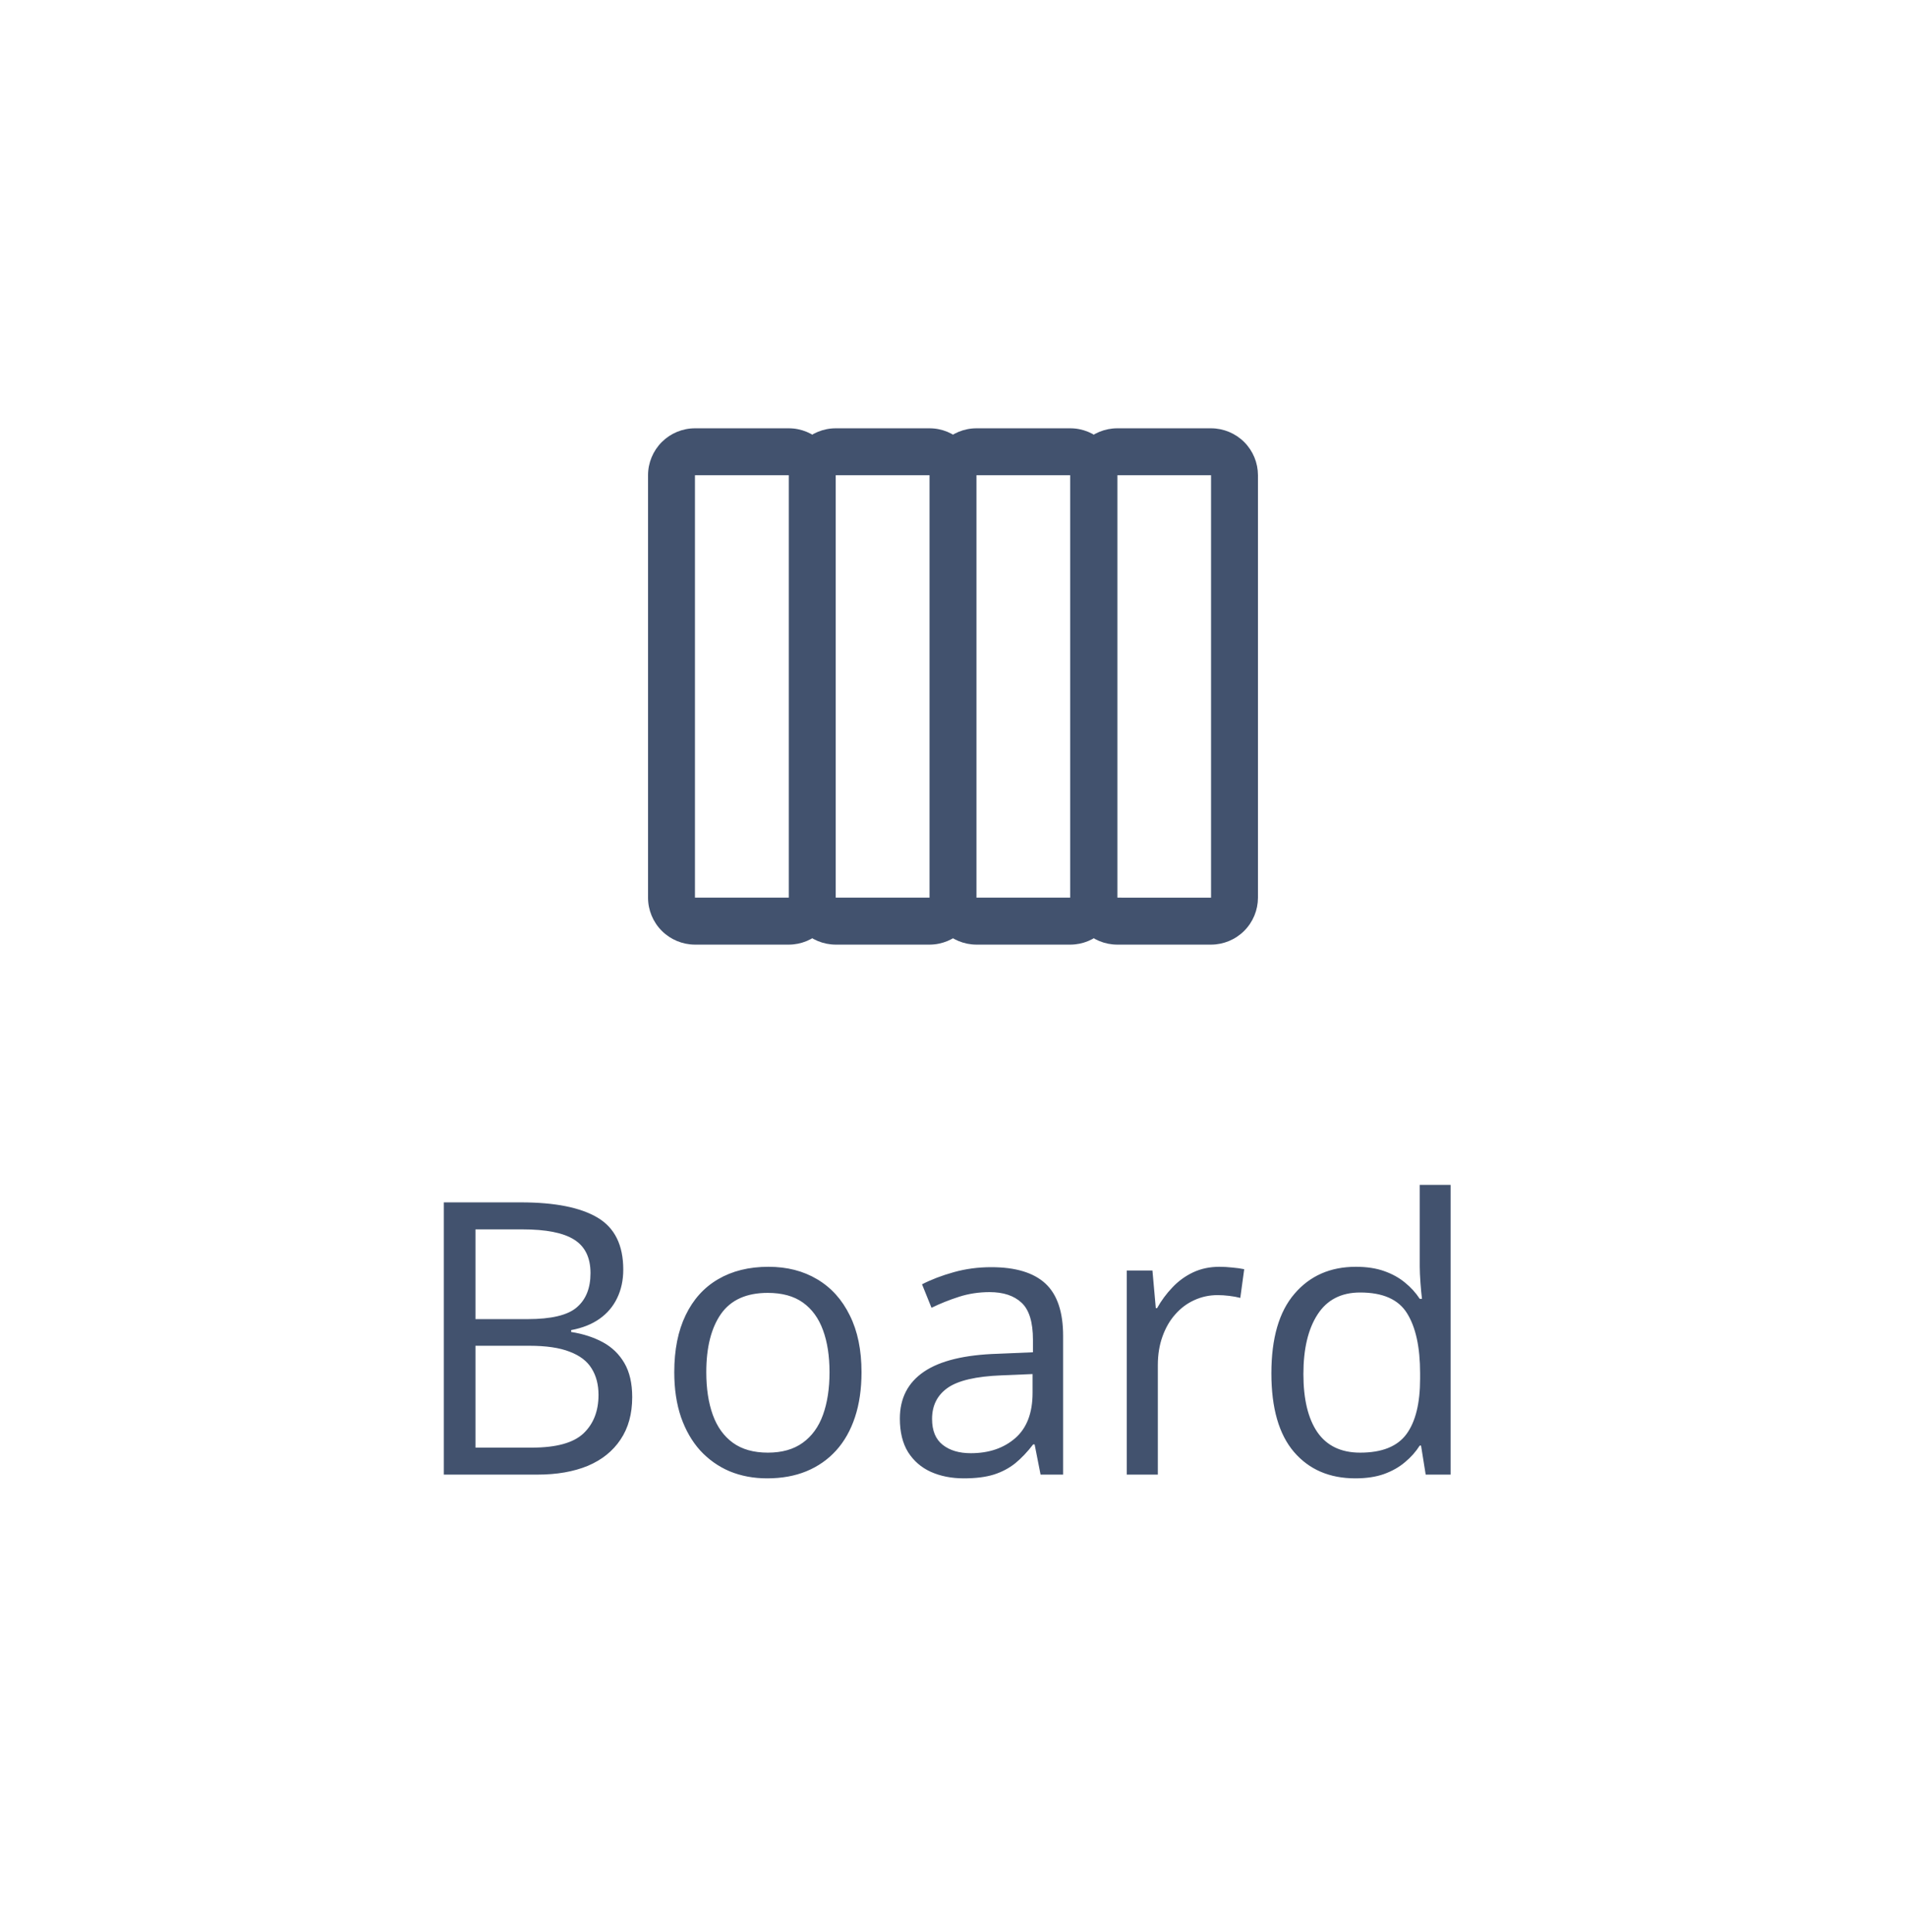 <svg width="75" height="76" viewBox="0 0 75 76" fill="none" xmlns="http://www.w3.org/2000/svg">
<path d="M43.962 18.692L43.962 35.307C43.961 35.797 43.766 36.266 43.42 36.612C43.074 36.959 42.605 37.153 42.115 37.154L38.423 37.154C37.934 37.153 37.464 36.959 37.118 36.612C36.772 36.266 36.577 35.797 36.577 35.307L36.577 18.692C36.577 18.203 36.772 17.733 37.118 17.387C37.464 17.041 37.934 16.846 38.423 16.846L42.115 16.846C42.605 16.846 43.074 17.041 43.42 17.387C43.766 17.733 43.961 18.203 43.962 18.692ZM38.423 35.307L42.115 35.307L42.115 18.692L38.423 18.692L38.423 35.307ZM38.423 18.692L38.423 35.307C38.423 35.797 38.228 36.266 37.882 36.612C37.536 36.958 37.066 37.153 36.577 37.154L32.885 37.154C32.395 37.153 31.926 36.958 31.58 36.612C31.234 36.266 31.039 35.797 31.038 35.307L31.038 18.692C31.039 18.203 31.234 17.733 31.58 17.387C31.926 17.041 32.395 16.846 32.885 16.846L36.577 16.846C37.066 16.846 37.536 17.041 37.882 17.387C38.228 17.733 38.423 18.203 38.423 18.692ZM32.885 35.307L36.577 35.307L36.577 18.692L32.885 18.692L32.885 35.307ZM32.885 18.692L32.885 35.307C32.884 35.797 32.69 36.266 32.343 36.612C31.997 36.958 31.528 37.153 31.038 37.154L27.346 37.154C26.857 37.153 26.387 36.958 26.041 36.612C25.695 36.266 25.5 35.797 25.5 35.307L25.5 18.692C25.5 18.203 25.695 17.733 26.041 17.387C26.387 17.041 26.857 16.846 27.346 16.846L31.038 16.846C31.528 16.846 31.997 17.041 32.343 17.387C32.69 17.733 32.884 18.203 32.885 18.692ZM27.346 35.307L31.038 35.307L31.038 18.692L27.346 18.692L27.346 35.307Z" fill="#42526E"/>
<path d="M49.5 18.692L49.5 35.308C49.499 35.797 49.305 36.266 48.959 36.612C48.613 36.959 48.143 37.153 47.654 37.154L43.962 37.154C43.472 37.153 43.003 36.959 42.657 36.612C42.31 36.266 42.116 35.797 42.115 35.307L42.115 18.692C42.116 18.203 42.31 17.733 42.657 17.387C43.003 17.041 43.472 16.847 43.962 16.846L47.654 16.846C48.143 16.847 48.613 17.041 48.959 17.387C49.305 17.733 49.499 18.203 49.5 18.692ZM43.962 35.307L47.654 35.308L47.654 18.692L43.962 18.692L43.962 35.307Z" fill="#42526E"/>
<path d="M17.465 47.292H20.497C21.835 47.292 22.841 47.492 23.515 47.893C24.189 48.293 24.525 48.974 24.525 49.936C24.525 50.351 24.445 50.725 24.284 51.057C24.127 51.384 23.898 51.655 23.595 51.87C23.293 52.084 22.919 52.233 22.475 52.316V52.39C22.943 52.463 23.358 52.597 23.72 52.792C24.081 52.988 24.364 53.261 24.569 53.613C24.774 53.964 24.877 54.411 24.877 54.953C24.877 55.612 24.723 56.169 24.416 56.623C24.113 57.077 23.683 57.421 23.127 57.656C22.57 57.885 21.911 58 21.149 58H17.465V47.292ZM18.71 51.884H20.761C21.693 51.884 22.338 51.73 22.694 51.423C23.056 51.115 23.236 50.666 23.236 50.075C23.236 49.465 23.021 49.025 22.592 48.757C22.167 48.488 21.488 48.354 20.556 48.354H18.71V51.884ZM18.71 52.932V56.938H20.936C21.889 56.938 22.562 56.752 22.958 56.381C23.354 56.005 23.551 55.5 23.551 54.865C23.551 54.46 23.461 54.113 23.28 53.825C23.105 53.537 22.816 53.317 22.416 53.166C22.02 53.01 21.491 52.932 20.827 52.932H18.71ZM33.9 53.972C33.9 54.631 33.815 55.219 33.644 55.737C33.473 56.254 33.227 56.691 32.904 57.048C32.582 57.404 32.191 57.678 31.732 57.868C31.278 58.054 30.763 58.147 30.187 58.147C29.65 58.147 29.157 58.054 28.707 57.868C28.263 57.678 27.877 57.404 27.55 57.048C27.228 56.691 26.977 56.254 26.796 55.737C26.62 55.219 26.532 54.631 26.532 53.972C26.532 53.093 26.681 52.346 26.979 51.73C27.277 51.11 27.702 50.639 28.253 50.317C28.81 49.99 29.472 49.826 30.238 49.826C30.971 49.826 31.61 49.99 32.157 50.317C32.709 50.644 33.136 51.118 33.439 51.738C33.747 52.353 33.9 53.098 33.9 53.972ZM27.792 53.972C27.792 54.616 27.877 55.175 28.048 55.649C28.219 56.123 28.483 56.489 28.839 56.748C29.196 57.006 29.655 57.136 30.216 57.136C30.773 57.136 31.23 57.006 31.586 56.748C31.947 56.489 32.213 56.123 32.384 55.649C32.555 55.175 32.641 54.616 32.641 53.972C32.641 53.332 32.555 52.78 32.384 52.316C32.213 51.848 31.95 51.486 31.593 51.232C31.237 50.978 30.775 50.852 30.209 50.852C29.374 50.852 28.761 51.127 28.371 51.679C27.985 52.231 27.792 52.995 27.792 53.972ZM39.005 49.841C39.962 49.841 40.673 50.056 41.137 50.485C41.601 50.915 41.833 51.601 41.833 52.544V58H40.946L40.712 56.813H40.653C40.429 57.106 40.194 57.353 39.95 57.553C39.706 57.748 39.423 57.898 39.101 58C38.783 58.098 38.393 58.147 37.929 58.147C37.44 58.147 37.006 58.061 36.625 57.89C36.249 57.719 35.951 57.46 35.731 57.114C35.517 56.767 35.409 56.328 35.409 55.795C35.409 54.995 35.727 54.379 36.361 53.95C36.996 53.52 37.963 53.286 39.262 53.247L40.646 53.188V52.697C40.646 52.004 40.497 51.518 40.199 51.24C39.901 50.961 39.481 50.822 38.94 50.822C38.52 50.822 38.119 50.883 37.738 51.005C37.357 51.127 36.996 51.272 36.654 51.438L36.281 50.515C36.642 50.329 37.057 50.17 37.526 50.039C37.995 49.907 38.488 49.841 39.005 49.841ZM40.631 54.045L39.408 54.096C38.407 54.135 37.702 54.299 37.291 54.587C36.881 54.875 36.676 55.283 36.676 55.81C36.676 56.269 36.815 56.608 37.094 56.828C37.372 57.048 37.741 57.158 38.2 57.158C38.913 57.158 39.496 56.96 39.95 56.565C40.404 56.169 40.631 55.576 40.631 54.785V54.045ZM47.985 49.826C48.146 49.826 48.315 49.836 48.49 49.855C48.666 49.87 48.822 49.892 48.959 49.921L48.805 51.049C48.673 51.015 48.527 50.988 48.366 50.969C48.205 50.949 48.053 50.94 47.912 50.94C47.589 50.94 47.284 51.005 46.996 51.137C46.713 51.264 46.464 51.45 46.249 51.694C46.034 51.933 45.866 52.224 45.744 52.565C45.622 52.902 45.56 53.278 45.56 53.693V58H44.337V49.973H45.348L45.48 51.452H45.531C45.697 51.154 45.898 50.883 46.132 50.639C46.366 50.39 46.637 50.192 46.945 50.046C47.257 49.899 47.604 49.826 47.985 49.826ZM53.331 58.147C52.316 58.147 51.51 57.8 50.915 57.106C50.324 56.413 50.028 55.383 50.028 54.016C50.028 52.634 50.331 51.591 50.937 50.888C51.542 50.18 52.348 49.826 53.353 49.826C53.778 49.826 54.149 49.882 54.467 49.995C54.784 50.107 55.058 50.258 55.287 50.449C55.517 50.634 55.709 50.847 55.866 51.086H55.954C55.934 50.935 55.915 50.727 55.895 50.463C55.876 50.2 55.866 49.985 55.866 49.819V46.603H57.081V58H56.1L55.917 56.857H55.866C55.714 57.097 55.522 57.314 55.287 57.509C55.058 57.705 54.782 57.861 54.459 57.978C54.142 58.09 53.766 58.147 53.331 58.147ZM53.522 57.136C54.381 57.136 54.989 56.892 55.346 56.403C55.702 55.915 55.88 55.19 55.88 54.228V54.008C55.88 52.988 55.709 52.204 55.368 51.657C55.031 51.11 54.416 50.837 53.522 50.837C52.775 50.837 52.216 51.125 51.845 51.701C51.474 52.273 51.288 53.054 51.288 54.045C51.288 55.031 51.471 55.793 51.837 56.33C52.209 56.867 52.77 57.136 53.522 57.136Z" fill="#42526E"/>
</svg>
